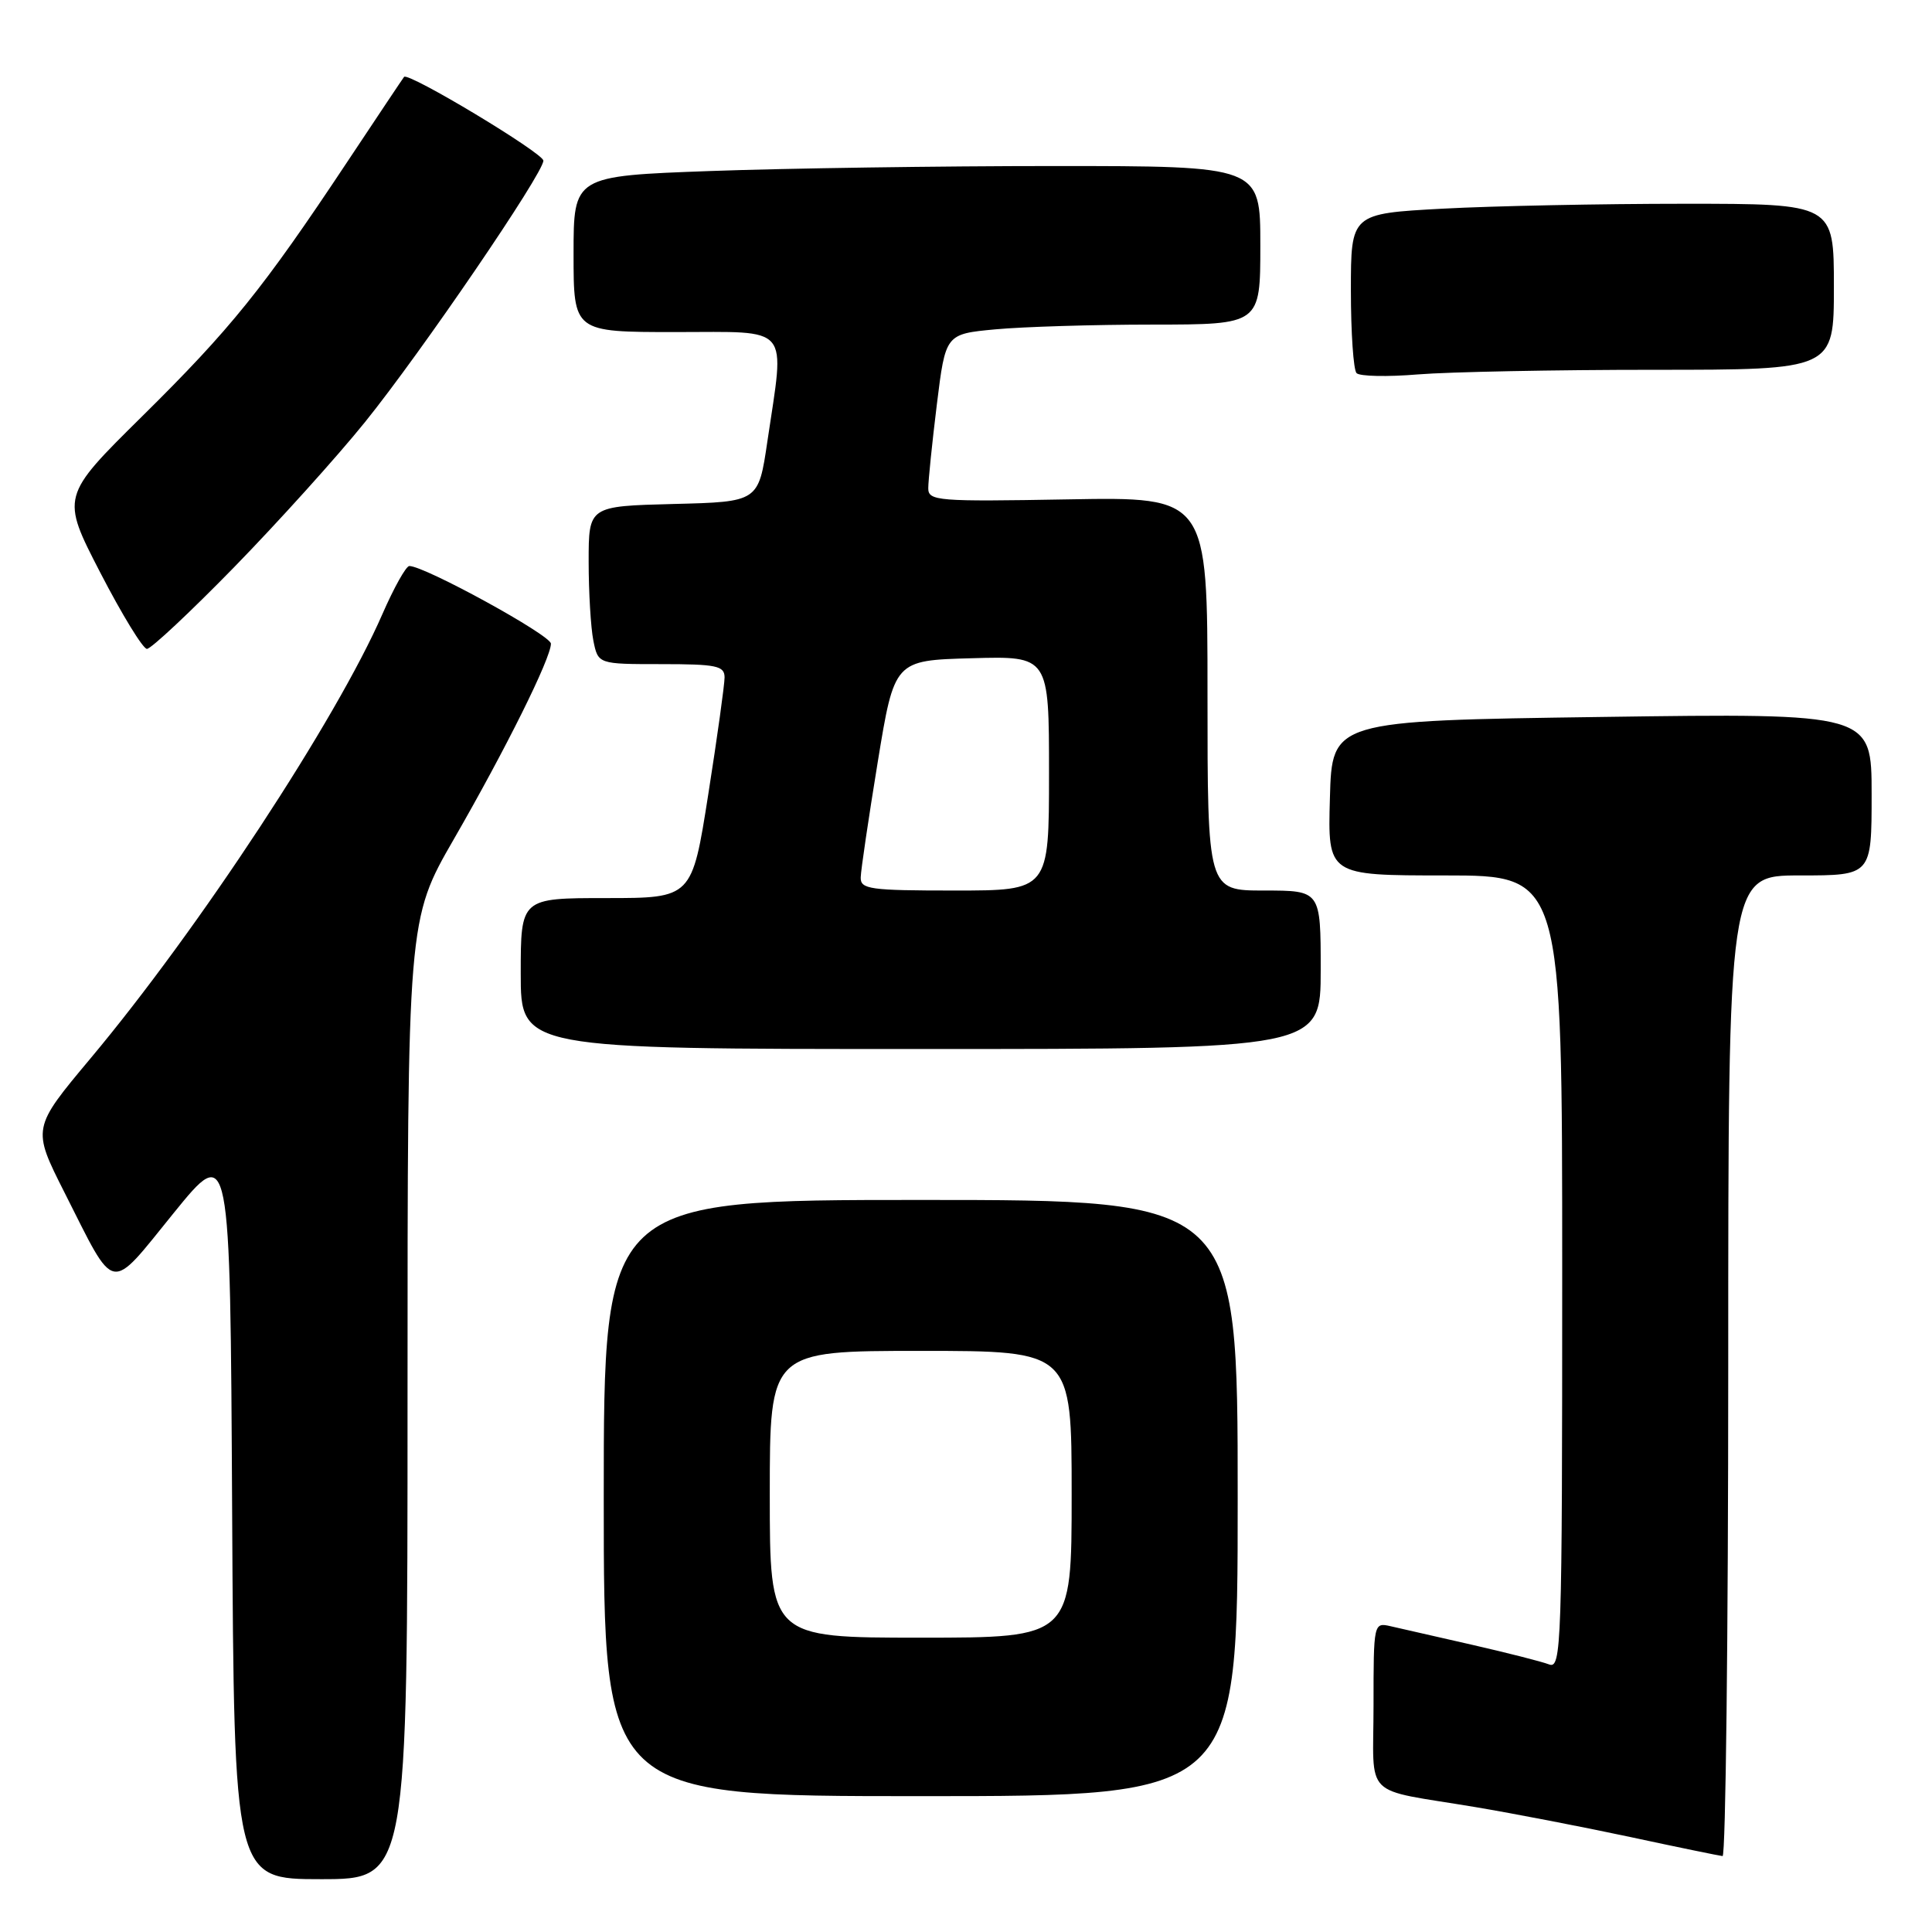 <?xml version="1.0" encoding="UTF-8" standalone="no"?>
<!DOCTYPE svg PUBLIC "-//W3C//DTD SVG 1.1//EN" "http://www.w3.org/Graphics/SVG/1.1/DTD/svg11.dtd" >
<svg xmlns="http://www.w3.org/2000/svg" xmlns:xlink="http://www.w3.org/1999/xlink" version="1.1" viewBox="0 0 256 256">
 <g >
 <path fill="currentColor"
d=" M 54.00 185.42 C 54.00 121.84 54.00 121.84 60.15 111.17 C 67.02 99.25 73.00 87.21 73.00 85.29 C 73.00 84.17 56.28 75.00 54.24 75.00 C 53.80 75.00 52.20 77.87 50.67 81.37 C 44.60 95.30 26.31 123.15 11.98 140.26 C 4.25 149.50 4.25 149.50 8.54 158.00 C 15.42 171.61 14.35 171.41 23.00 160.75 C 30.50 151.51 30.50 151.51 30.76 200.26 C 31.02 249.00 31.02 249.00 42.51 249.00 C 54.00 249.00 54.00 249.00 54.00 185.42 Z  M 229.00 181.00 C 229.00 116.00 229.00 116.00 238.50 116.00 C 248.00 116.00 248.00 116.00 248.00 105.25 C 248.00 94.50 248.00 94.50 212.25 95.00 C 176.50 95.50 176.50 95.50 176.22 105.75 C 175.93 116.00 175.93 116.00 191.47 116.00 C 207.00 116.00 207.00 116.00 207.00 168.61 C 207.00 218.30 206.90 221.18 205.25 220.54 C 204.29 220.17 199.68 219.00 195.00 217.93 C 190.32 216.87 185.49 215.76 184.25 215.48 C 182.02 214.97 182.00 215.07 182.00 225.96 C 182.00 238.59 180.32 236.91 195.50 239.45 C 200.45 240.28 209.68 242.06 216.00 243.41 C 222.32 244.77 227.84 245.90 228.25 245.94 C 228.66 245.97 229.00 216.75 229.00 181.00 Z  M 164.00 198.50 C 164.00 159.00 164.00 159.00 122.00 159.00 C 80.00 159.00 80.00 159.00 80.00 198.50 C 80.00 238.00 80.00 238.00 122.00 238.00 C 164.00 238.00 164.00 238.00 164.00 198.50 Z  M 175.00 128.50 C 175.00 118.00 175.00 118.00 167.50 118.00 C 160.00 118.00 160.00 118.00 160.00 91.92 C 160.00 65.84 160.00 65.84 141.50 66.17 C 124.20 66.48 123.00 66.38 123.00 64.69 C 123.00 63.70 123.51 58.69 124.14 53.57 C 125.29 44.26 125.29 44.26 131.89 43.64 C 135.53 43.30 144.91 43.01 152.75 43.01 C 167.00 43.00 167.00 43.00 167.00 32.50 C 167.00 22.00 167.00 22.00 139.66 22.00 C 124.62 22.00 104.15 22.30 94.16 22.66 C 76.00 23.32 76.00 23.32 76.00 33.66 C 76.00 44.00 76.00 44.00 89.50 44.00 C 104.98 44.00 104.00 42.84 101.68 58.50 C 100.50 66.50 100.50 66.50 89.25 66.78 C 78.00 67.07 78.00 67.07 78.00 74.41 C 78.00 78.45 78.28 83.16 78.62 84.87 C 79.25 88.00 79.25 88.00 87.62 88.00 C 94.93 88.00 96.00 88.22 96.01 89.75 C 96.01 90.71 95.04 97.69 93.85 105.25 C 91.69 119.00 91.69 119.00 80.34 119.00 C 69.00 119.00 69.00 119.00 69.00 129.00 C 69.00 139.00 69.00 139.00 122.00 139.00 C 175.00 139.00 175.00 139.00 175.00 128.50 Z  M 31.02 75.16 C 36.83 69.20 44.65 60.54 48.38 55.91 C 55.85 46.65 72.00 22.97 72.00 21.29 C 72.00 20.29 54.08 9.51 53.54 10.19 C 53.40 10.36 50.00 15.45 45.98 21.50 C 34.82 38.31 30.55 43.59 18.86 55.14 C 8.08 65.79 8.08 65.79 13.29 75.88 C 16.16 81.43 18.94 85.98 19.47 85.98 C 20.00 85.99 25.20 81.12 31.02 75.16 Z  M 219.15 49.00 C 243.00 49.00 243.00 49.00 243.00 38.00 C 243.00 27.00 243.00 27.00 223.16 27.00 C 212.24 27.00 197.84 27.29 191.16 27.65 C 179.00 28.31 179.00 28.31 179.00 38.49 C 179.00 44.09 179.34 49.02 179.75 49.44 C 180.16 49.87 183.83 49.95 187.90 49.61 C 191.97 49.28 206.03 49.00 219.15 49.00 Z  M 102.00 198.00 C 102.00 179.00 102.00 179.00 122.00 179.00 C 142.00 179.00 142.00 179.00 142.00 198.00 C 142.00 217.00 142.00 217.00 122.00 217.00 C 102.00 217.00 102.00 217.00 102.00 198.00 Z  M 114.05 116.25 C 114.07 115.29 115.09 108.42 116.30 101.00 C 118.51 87.50 118.51 87.50 128.76 87.22 C 139.00 86.93 139.00 86.93 139.00 102.47 C 139.00 118.00 139.00 118.00 126.50 118.00 C 115.24 118.00 114.00 117.83 114.05 116.25 Z "/>
</g>
</svg>